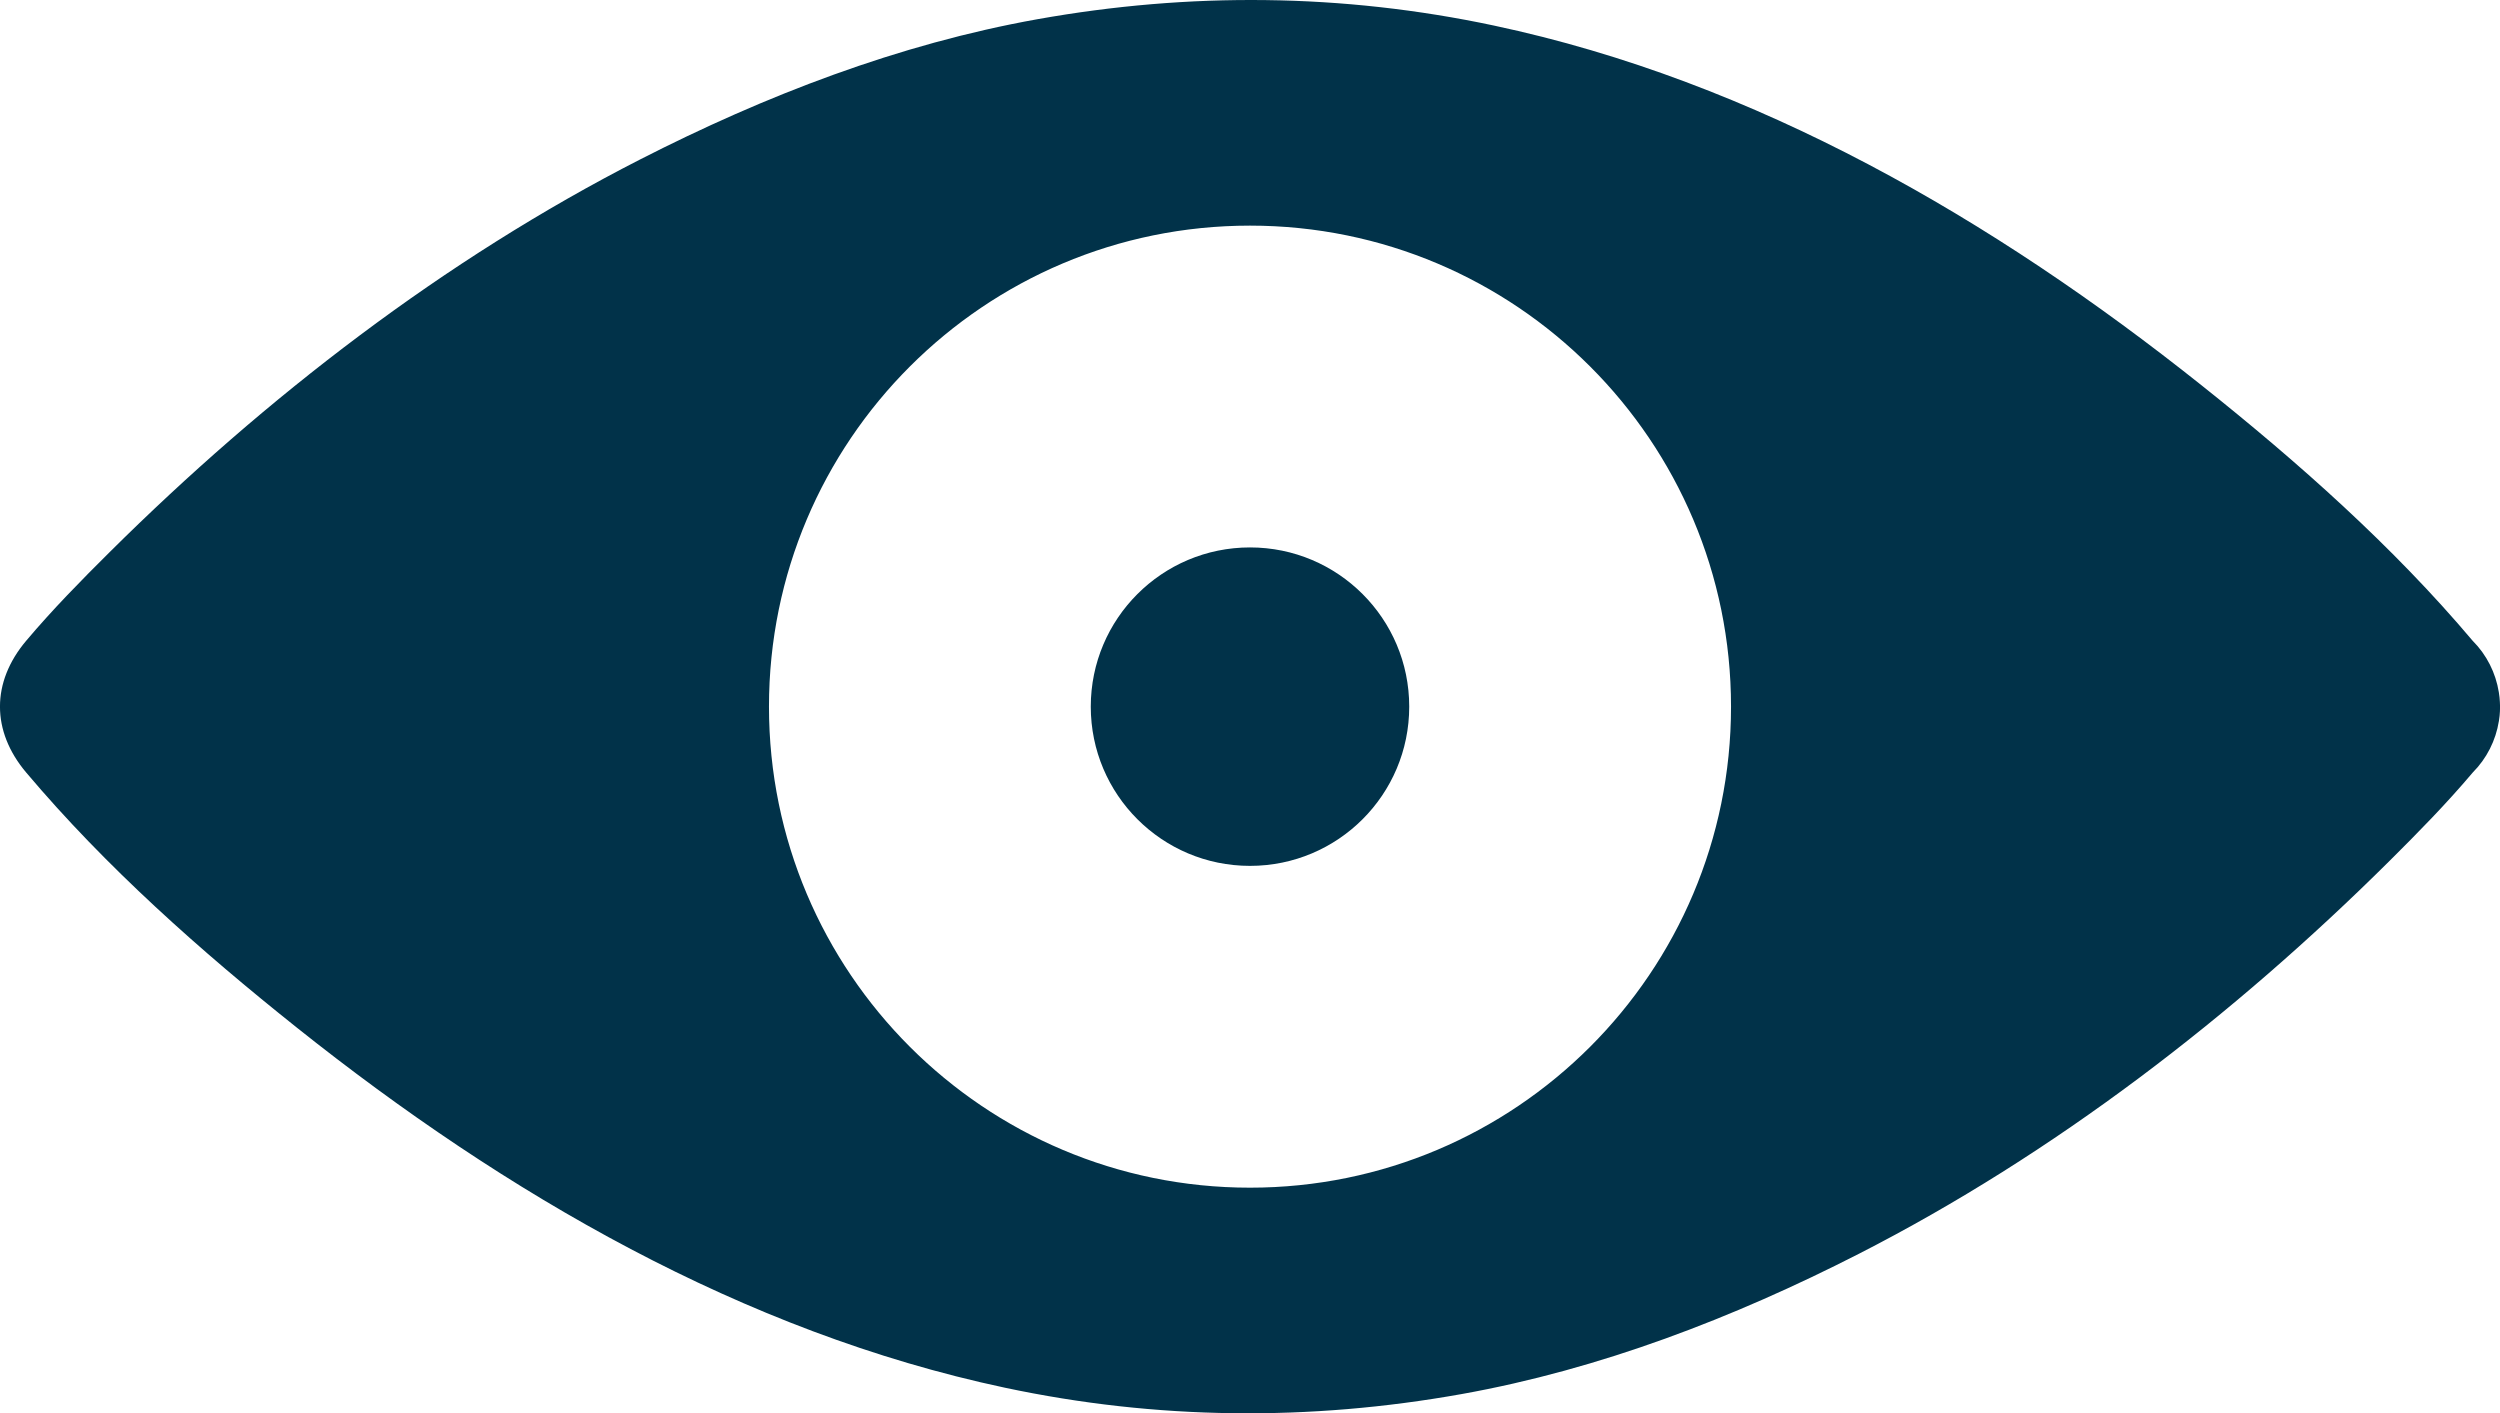 <?xml version="1.0" encoding="utf-8"?><!DOCTYPE svg PUBLIC "-//W3C//DTD SVG 1.0//EN" "http://www.w3.org/TR/2001/REC-SVG-20010904/DTD/svg10.dtd"><svg fill="#013249" version="1.0" xmlns="http://www.w3.org/2000/svg" xmlns:xlink="http://www.w3.org/1999/xlink" x="0px" y="0px" viewBox="0 0 100 56.533" enable-background="new 0 0 100 56.533" xml:space="preserve"><path d="M99.995,28.08c-0.002-0.042-0.006-0.082-0.009-0.123c-0.002-0.021-0.003-0.042-0.005-0.062
	c-0.003-0.03-0.008-0.06-0.012-0.089c-0.004-0.035-0.008-0.07-0.014-0.104c-0.001-0.004-0.002-0.009-0.002-0.013
	c-0.123-0.773-0.487-1.498-1.045-2.056c-3.19-3.781-6.985-7.146-10.844-10.219C79.753,8.792,70.248,3.252,59.756,1.022
	C53.692-0.266,47.59-0.321,41.494,0.769c-5.545,0.992-10.889,3.054-15.891,5.61c-7.829,4-14.979,9.515-21.209,15.698
	c-1.153,1.144-2.3,2.312-3.348,3.555c-1.396,1.654-1.396,3.613,0,5.267c3.19,3.781,6.985,7.145,10.844,10.219
	c8.312,6.622,17.817,12.161,28.309,14.391c6.064,1.289,12.167,1.344,18.263,0.254c5.544-0.992,10.888-3.054,15.891-5.61
	c7.829-4.001,14.979-9.515,21.209-15.698c1.153-1.145,2.3-2.312,3.348-3.555c0.558-0.559,0.922-1.283,1.045-2.057
	c0-0.004,0.001-0.009,0.002-0.013c0.006-0.035,0.01-0.069,0.014-0.104c0.004-0.029,0.009-0.059,0.012-0.089
	c0.002-0.021,0.003-0.041,0.005-0.062c0.003-0.04,0.007-0.08,0.009-0.122c0.003-0.062,0.005-0.124,0.005-0.187
	S99.998,28.142,99.995,28.08z M50,47.507c-10.627,0-19.241-8.614-19.241-19.241C30.759,17.64,39.373,9.025,50,9.025
	s19.241,8.614,19.241,19.241C69.241,38.893,60.627,47.507,50,47.507z"></path><circle cx="50" cy="28.266" r="6.369"></circle></svg>